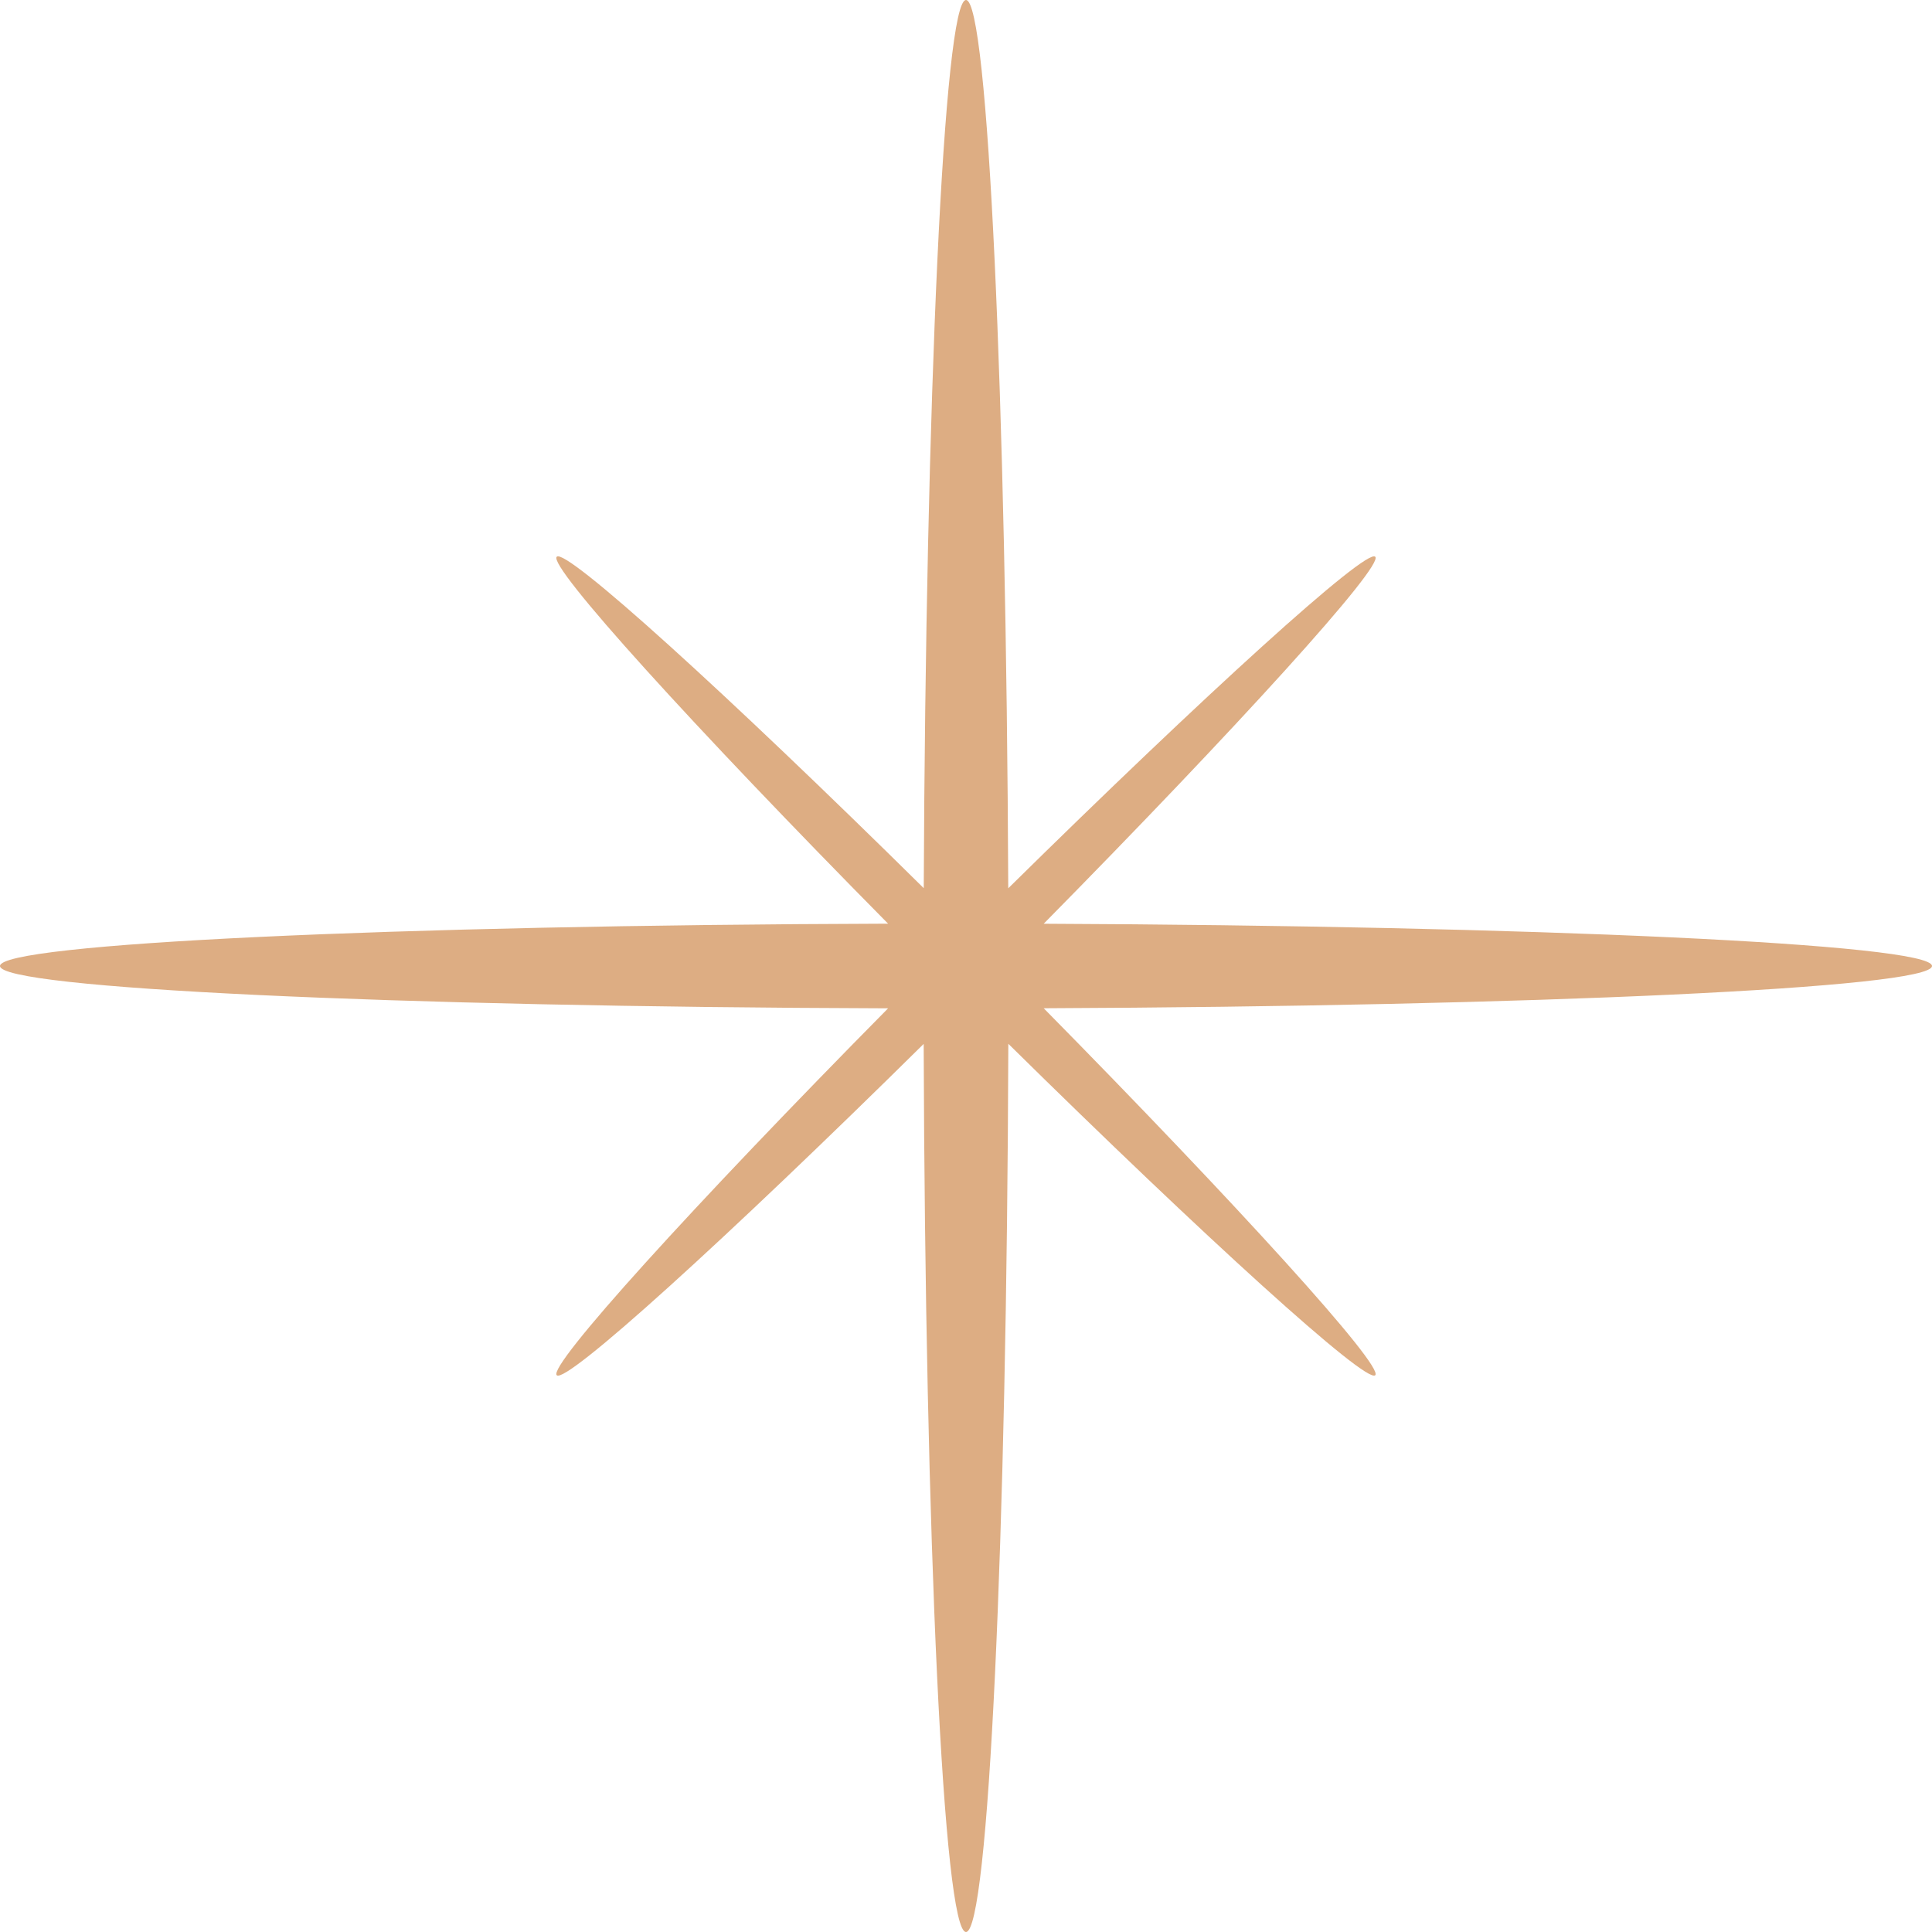 <svg xmlns="http://www.w3.org/2000/svg" viewBox="0 0 1080 1080" style=""><g><g data-name="Слой 2"><path d="M1080 540c0-12.36-223.78-22.5-496.57-23.62 107.81-109.33 190.35-200.15 185.34-205.16S673 388.76 563.62 496.56C562.5 223.78 552.36 0 540 0s-22.5 223.74-23.62 496.49C405.49 386.94 316.31 306.14 311.22 311.22s75.7 94.25 185.23 205.12C219.09 517.19 0 527.46 0 540s219.09 22.81 496.45 23.66c-109.53 110.87-190.31 200-185.23 205.11s94.25-75.69 205.12-185.22C517.19 860.91 527.46 1080 540 1080s22.81-219.13 23.66-496.52C673 691.26 763.77 773.78 768.77 768.77S691.24 673 583.44 563.62C856.22 562.5 1080 552.36 1080 540z" fill="#ddad83" data-name="Слой 1"></path></g></g></svg>